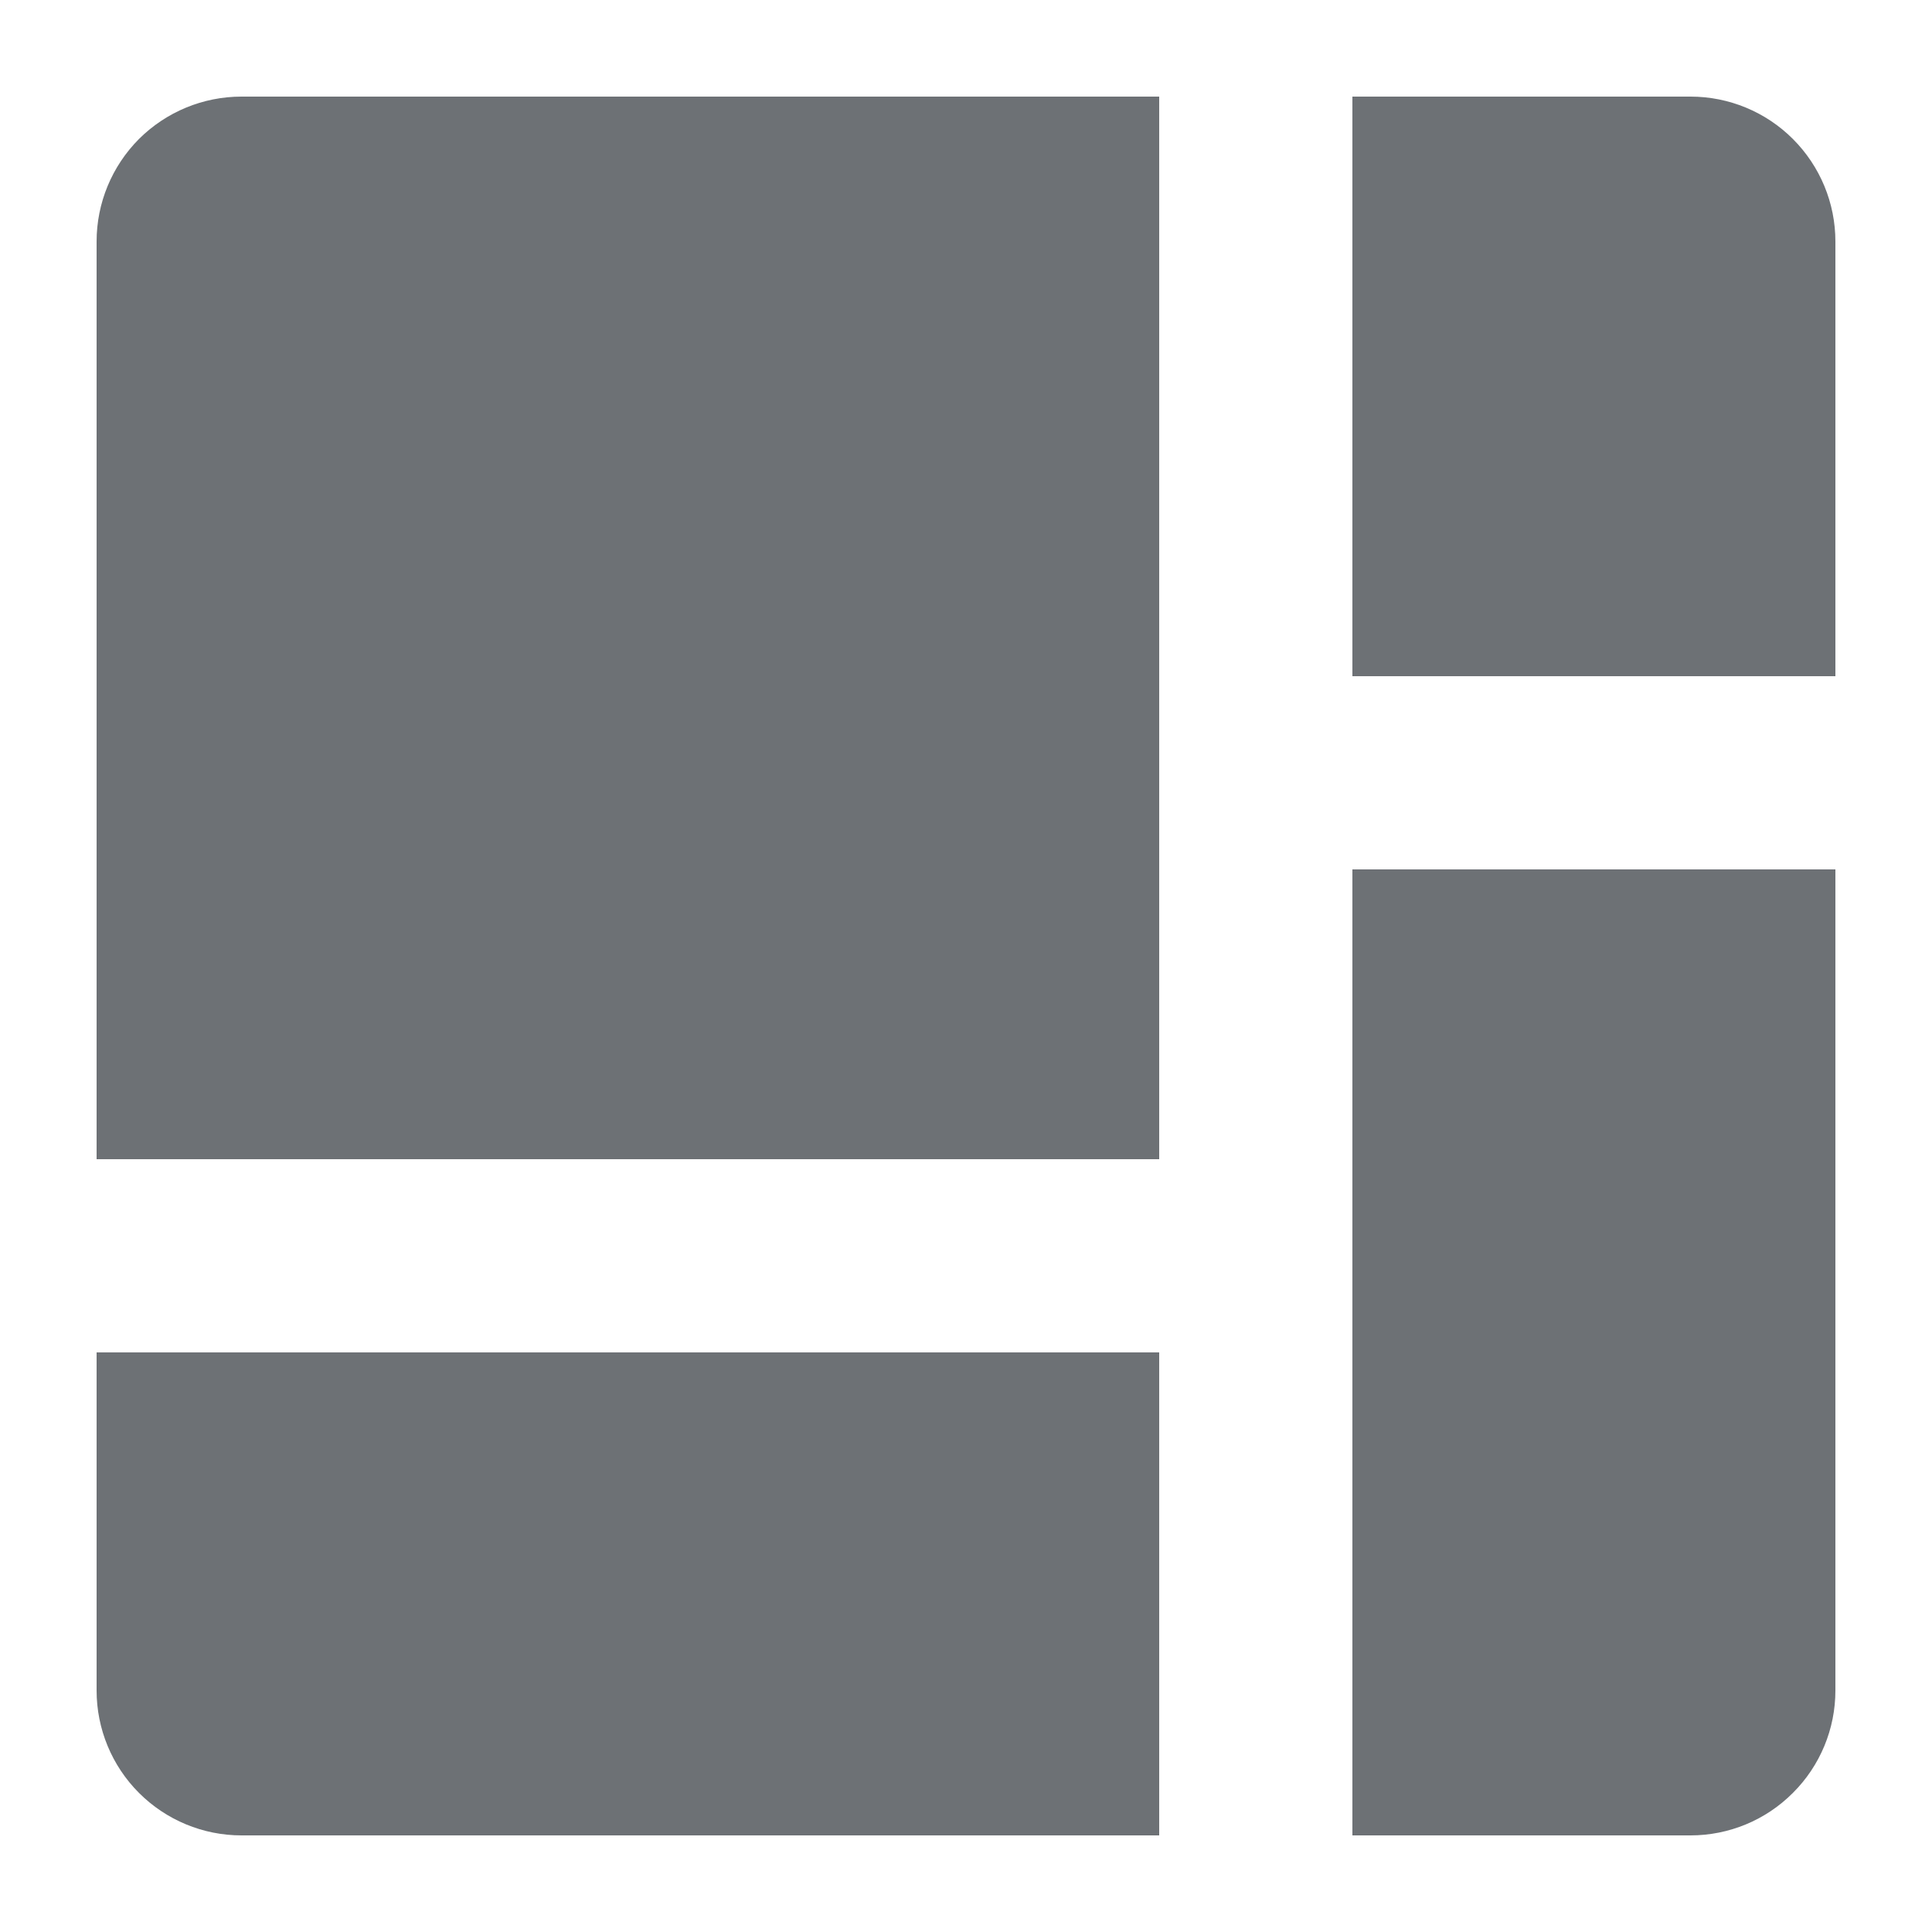 <svg width="16" height="16" viewBox="0 0 16 16" fill="none" xmlns="http://www.w3.org/2000/svg">
<g clip-path="url(#clip0_16565_43556)">
<path d="M14 0.8H11.2V5.6H15.2V2C15.2 1.682 15.074 1.377 14.848 1.151C14.623 0.926 14.318 0.8 14 0.8ZM15.2 7.2H11.2V15.2H14C14.318 15.2 14.623 15.074 14.848 14.848C15.074 14.623 15.2 14.318 15.2 14V7.2ZM0.8 11.2H9.6V15.2H2C1.682 15.2 1.377 15.074 1.151 14.848C0.926 14.623 0.8 14.318 0.8 14V11.2ZM2 0.8C1.682 0.8 1.377 0.926 1.151 1.151C0.926 1.377 0.8 1.682 0.8 2V9.6H9.6V0.8H2Z" fill="#6D7175"/>
</g>
<defs>
<clipPath id="clip0_16565_43556">
<rect width="16" height="16" fill="white"/>
</clipPath>
</defs>
</svg>
